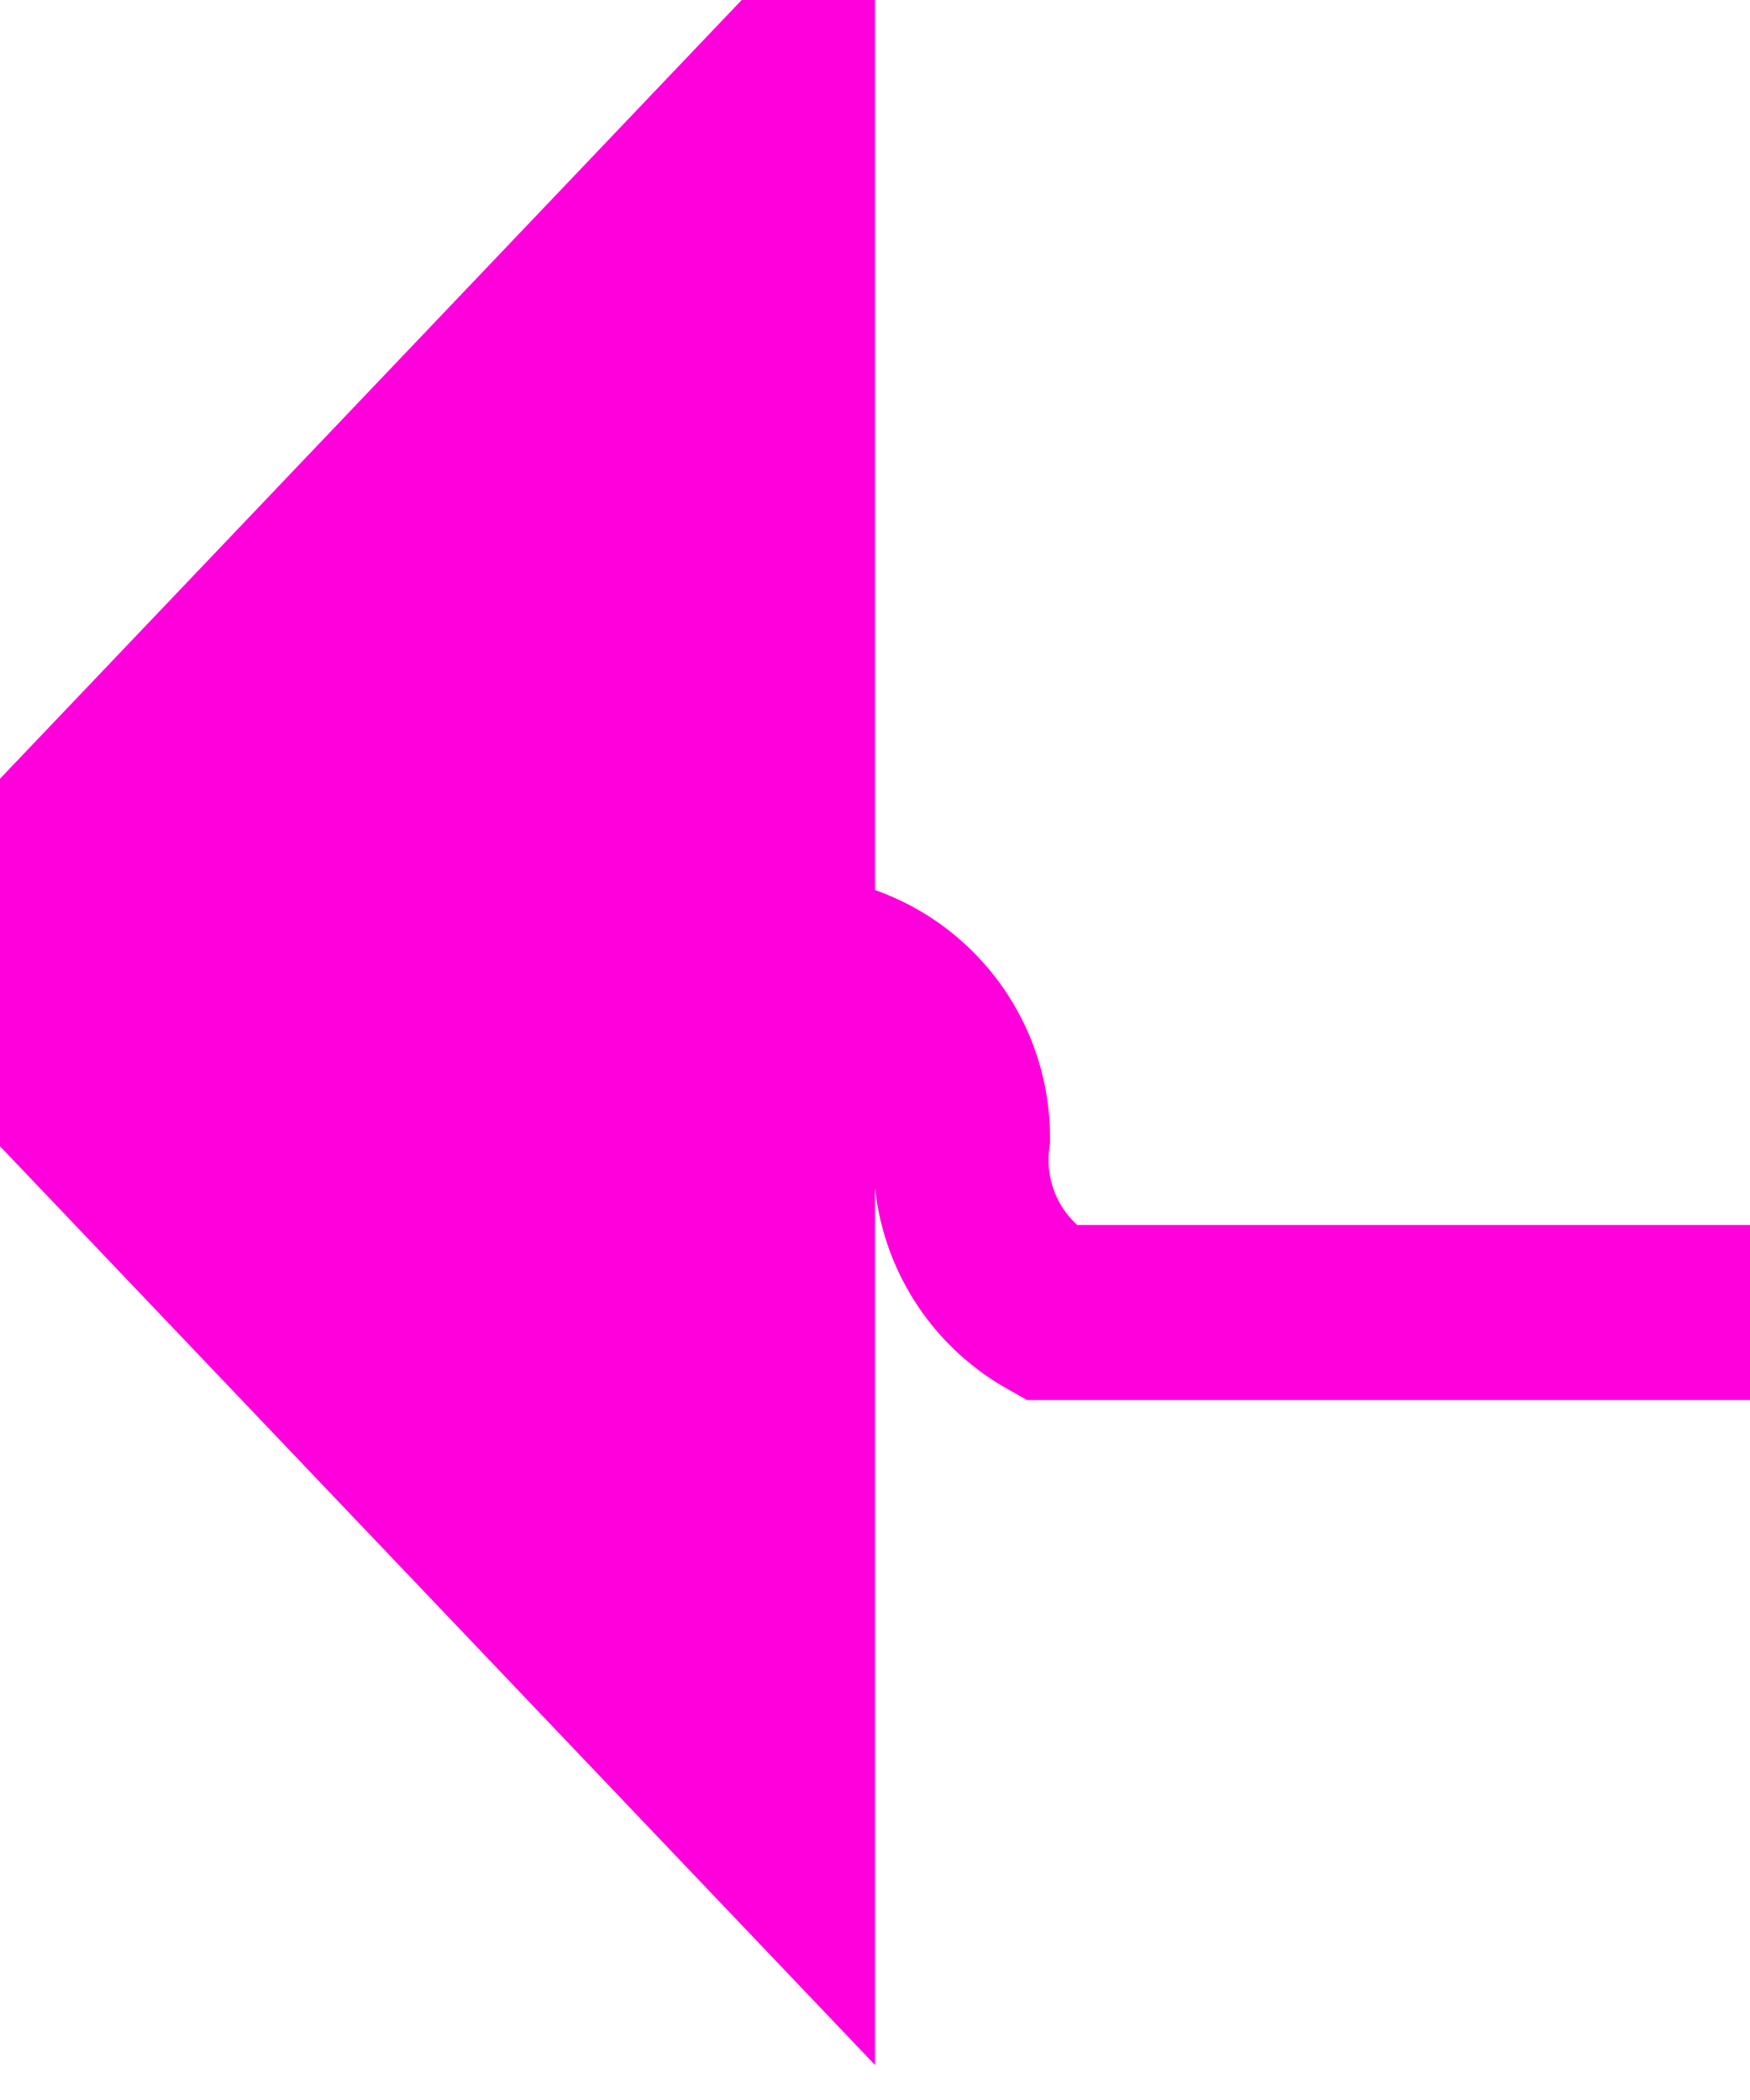 ﻿<?xml version="1.0" encoding="utf-8"?>
<svg version="1.1" xmlns:xlink="http://www.w3.org/1999/xlink" width="10px" height="12px" preserveAspectRatio="xMidYMin meet" viewBox="141 505  8 12" xmlns="http://www.w3.org/2000/svg">
  <path d="M 152 512.5  L 146 512.5  A 1 1 0 0 1 145.5 511.5 A 1 1 0 0 0 144.5 510.5 L 144 510.5  " stroke-width="1" stroke-dasharray="9,4" stroke="#ff00dd" fill="none" />
  <path d="M 145 504.2  L 139 510.5  L 145 516.8  L 145 504.2  Z " fill-rule="nonzero" fill="#ff00dd" stroke="none" />
</svg>